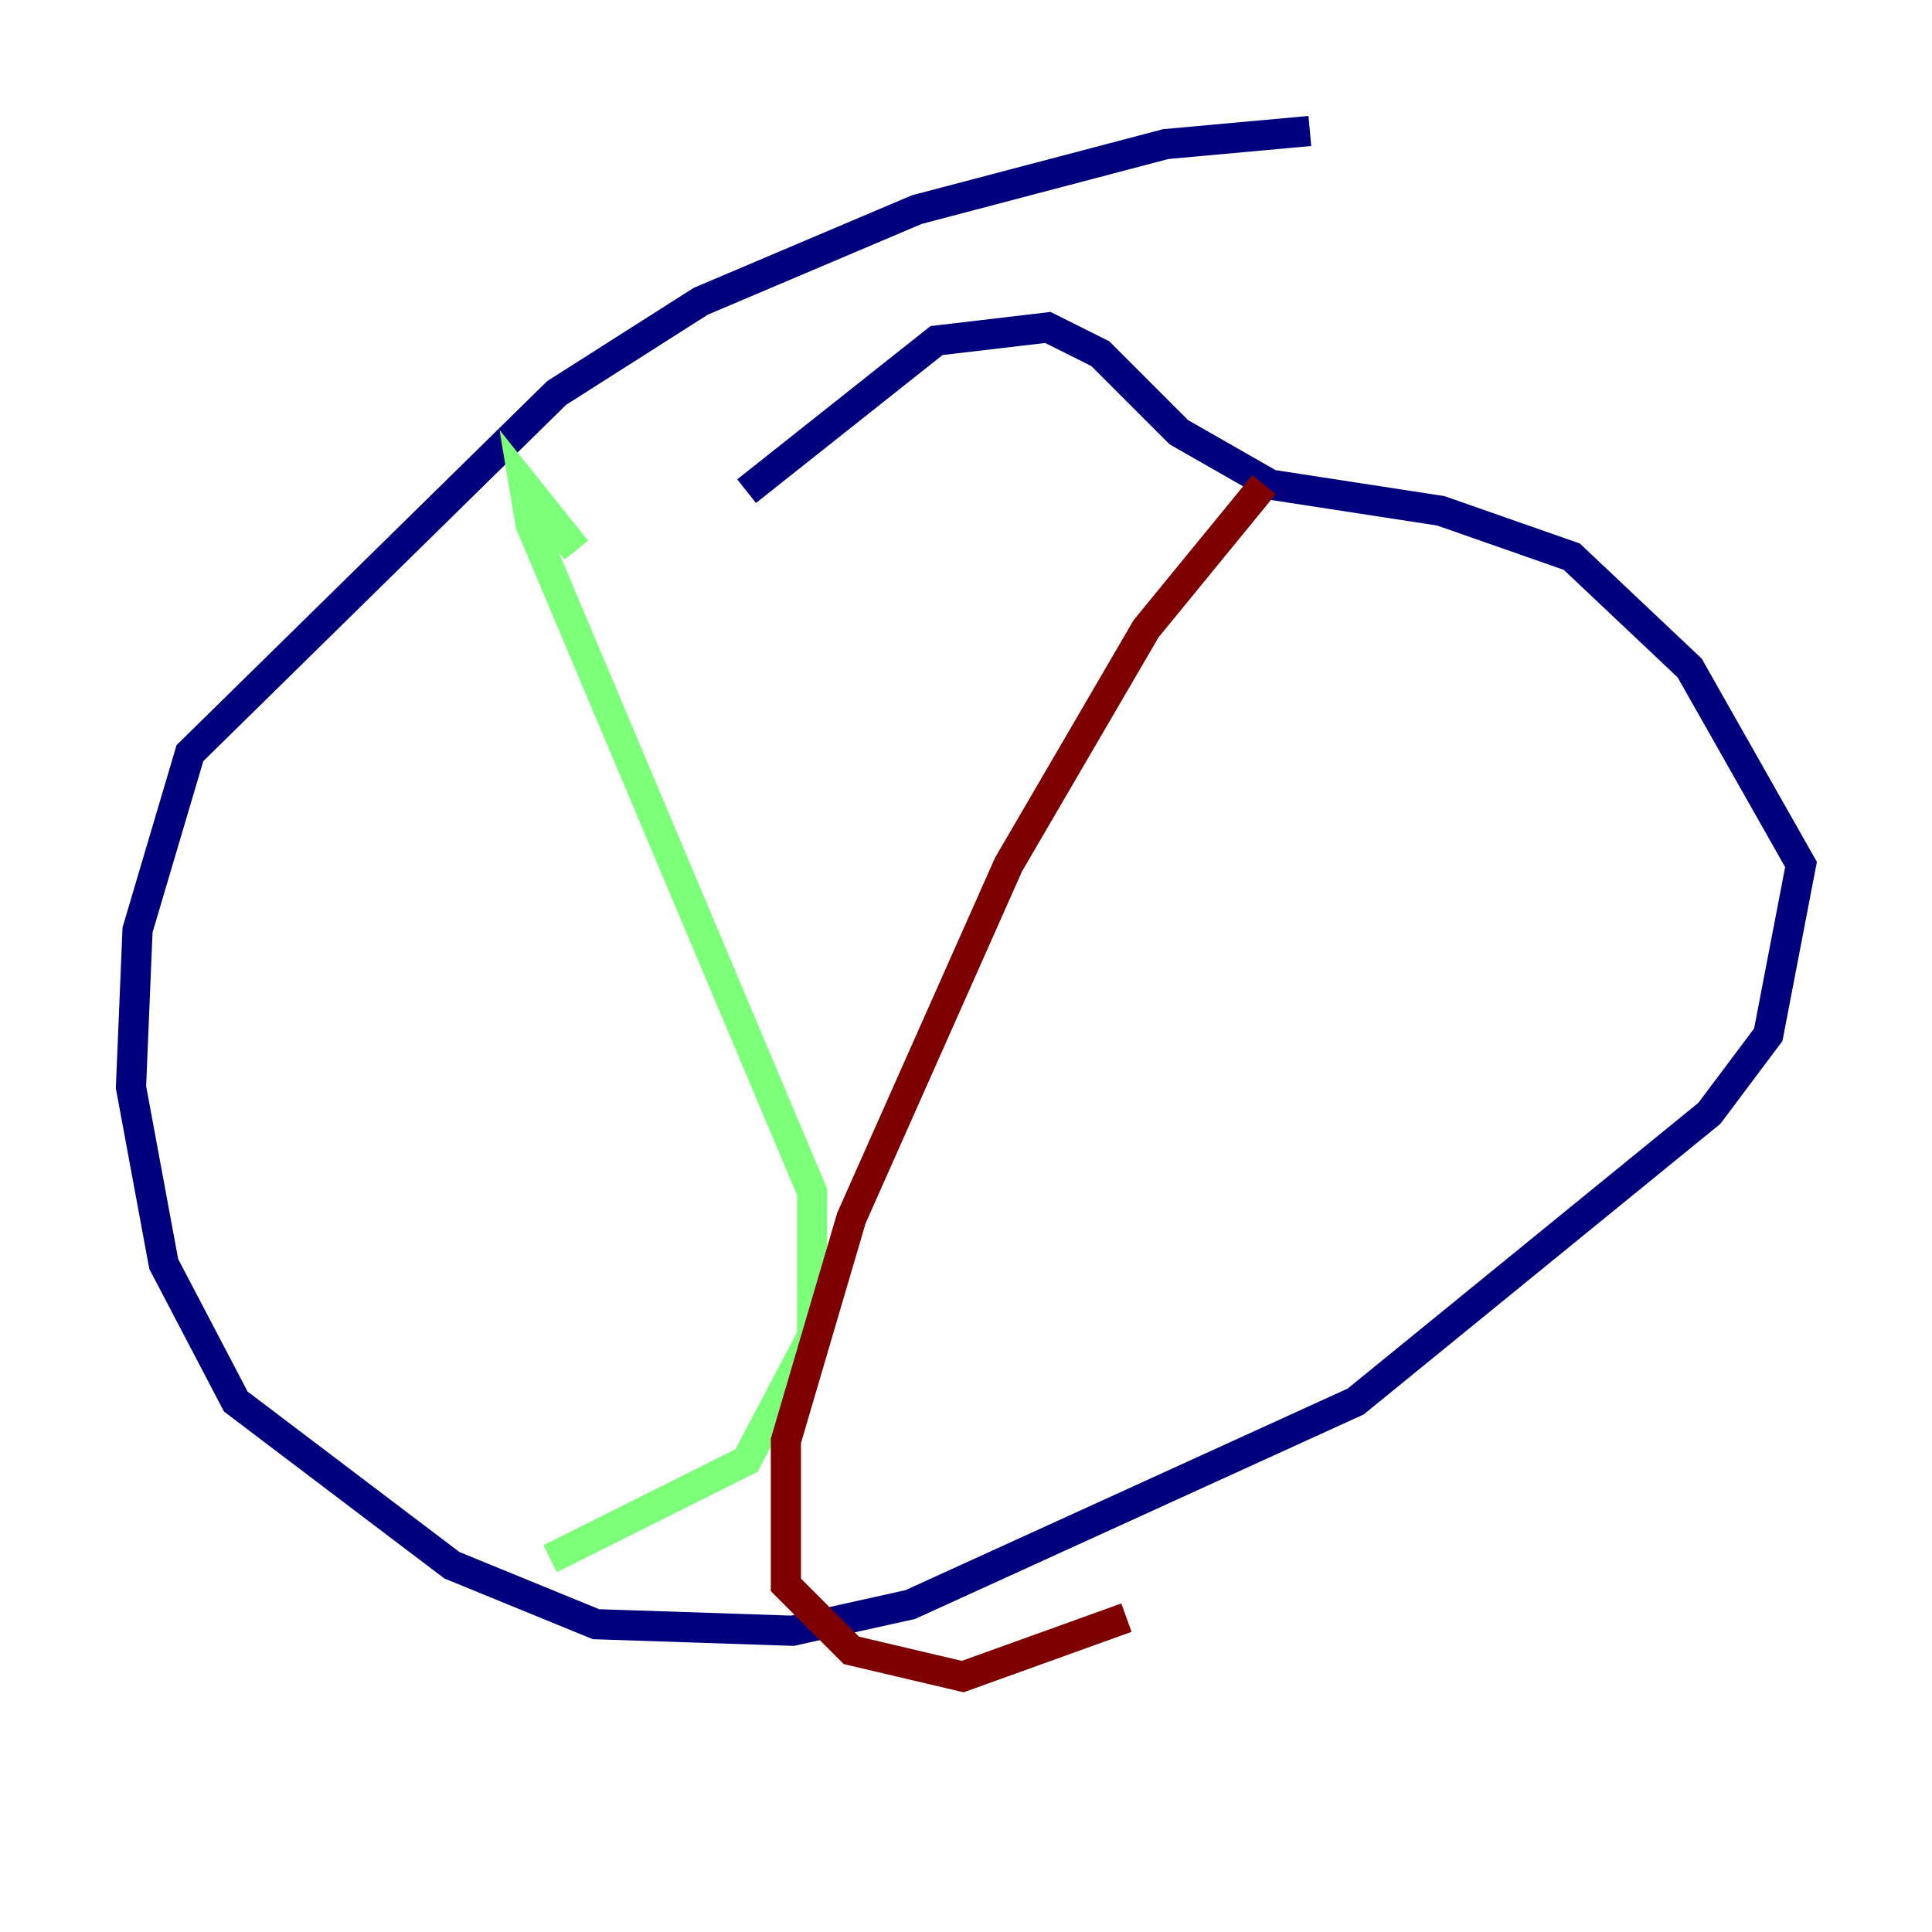 <?xml version="1.0" encoding="utf-8" ?>
<svg baseProfile="tiny" height="128" version="1.2" viewBox="0,0,128,128" width="128" xmlns="http://www.w3.org/2000/svg" xmlns:ev="http://www.w3.org/2001/xml-events" xmlns:xlink="http://www.w3.org/1999/xlink"><defs /><polyline fill="none" points="86.78,8.678 77.234,9.546 60.746,13.885 46.427,19.959 36.881,26.034 12.583,49.898 9.112,61.614 8.678,72.027 10.848,83.742 15.62,92.854 29.939,103.702 39.485,107.607 52.502,108.041 60.312,106.305 89.817,92.854 113.248,73.763 117.153,68.556 119.322,57.275 111.946,44.258 104.136,36.881 95.458,33.844 84.176,32.108 78.102,28.637 72.895,23.43 69.424,21.695 62.047,22.563 49.464,32.542" stroke="#00007f" stroke-width="2" /><polyline fill="none" points="38.183,36.447 34.712,32.108 35.146,34.712 53.803,78.969 53.803,88.515 49.464,96.759 36.447,103.268" stroke="#7cff79" stroke-width="2" /><polyline fill="none" points="83.742,32.108 75.932,41.654 66.82,57.275 56.407,80.705 52.068,95.458 52.068,105.003 56.407,109.342 63.783,111.078 74.63,107.173" stroke="#7f0000" stroke-width="2" /></svg>